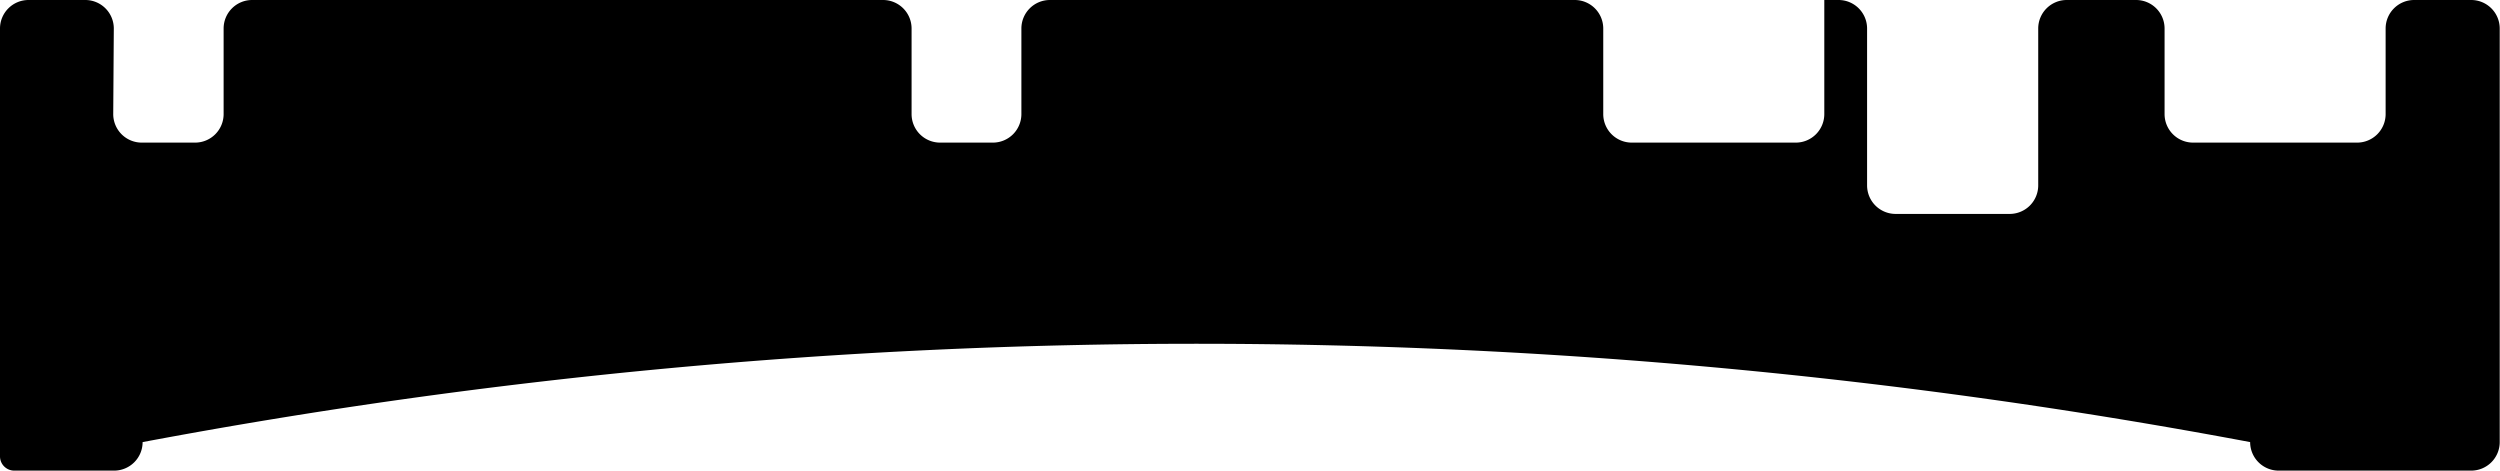 <?xml version="1.0" encoding="utf-8"?>
<!-- Generator: Fusion 360, Shaper Origin Export Add-In, Version 1.6.10  -->
<svg xmlns="http://www.w3.org/2000/svg" xmlns:xlink="http://www.w3.org/1999/xlink" xmlns:shaper="http://www.shapertools.com/namespaces/shaper" shaper:fusionaddin="version:1.6.10" width="8.765cm" height="1.65cm" version="1.1" x="0cm" y="0cm" viewBox="0 0 8.765 1.65" enable-background="new 0 0 8.765 1.65" xml:space="preserve"><path d="M-3.498,0.825 A0.1,0.1 90 0,1 -3.598,0.725 L-3.598,0.425 A0.1,0.1 0 0,0 -3.698,0.325 L-3.885,0.325 A0.1,0.1 270 0,0 -3.985,0.426 L-3.983,0.724 A0.1,0.1 359.619 0,1 -4.083,0.825 L-4.282,0.825 A0.1,0.1 90 0,1 -4.382,0.725 L-4.382,-0.775 A0.05,0.05 180 0,1 -4.332,-0.825 L-3.982,-0.825 A0.1,0.1 270 0,1 -3.882,-0.725 A19.968,19.968 100.663 0,0 3.507,-0.725 A0.1,0.1 180 0,1 3.607,-0.825 L4.282,-0.825 A0.1,0.1 270 0,1 4.382,-0.725 L4.382,0.725 A0.1,0.1 0 0,1 4.282,0.825 L4.082,0.825 A0.1,0.1 90 0,1 3.982,0.725 L3.982,0.425 A0.1,0.1 0 0,0 3.882,0.325 L3.307,0.325 A0.1,0.1 270 0,0 3.207,0.425 L3.207,0.725 A0.1,0.1 0 0,1 3.107,0.825 L2.864,0.825 A0.1,0.1 90 0,1 2.764,0.725 L2.764,0.175 A0.1,0.1 0 0,0 2.664,0.075 L2.264,0.075 A0.1,0.1 270 0,0 2.164,0.175 L2.164,0.725 A0.1,0.1 0 0,1 2.064,0.825 L2.014,0.825 2.014,0.425 A0.1,0.1 0 0,0 1.914,0.325 L1.339,0.325 A0.1,0.1 270 0,0 1.239,0.425 L1.239,0.725 A0.1,0.1 0 0,1 1.139,0.825 L-0.701,0.825 A0.1,0.1 90 0,1 -0.801,0.725 L-0.801,0.425 A0.1,0.1 0 0,0 -0.901,0.325 L-1.086,0.325 A0.1,0.1 270 0,0 -1.186,0.425 L-1.186,0.725 A0.1,0.1 0 0,1 -1.286,0.825 L-3.498,0.825z" transform="matrix(1,0,0,-1,4.382,0.825)" fill="rgb(0,0,0)" stroke-linecap="round" stroke-linejoin="round" /></svg>